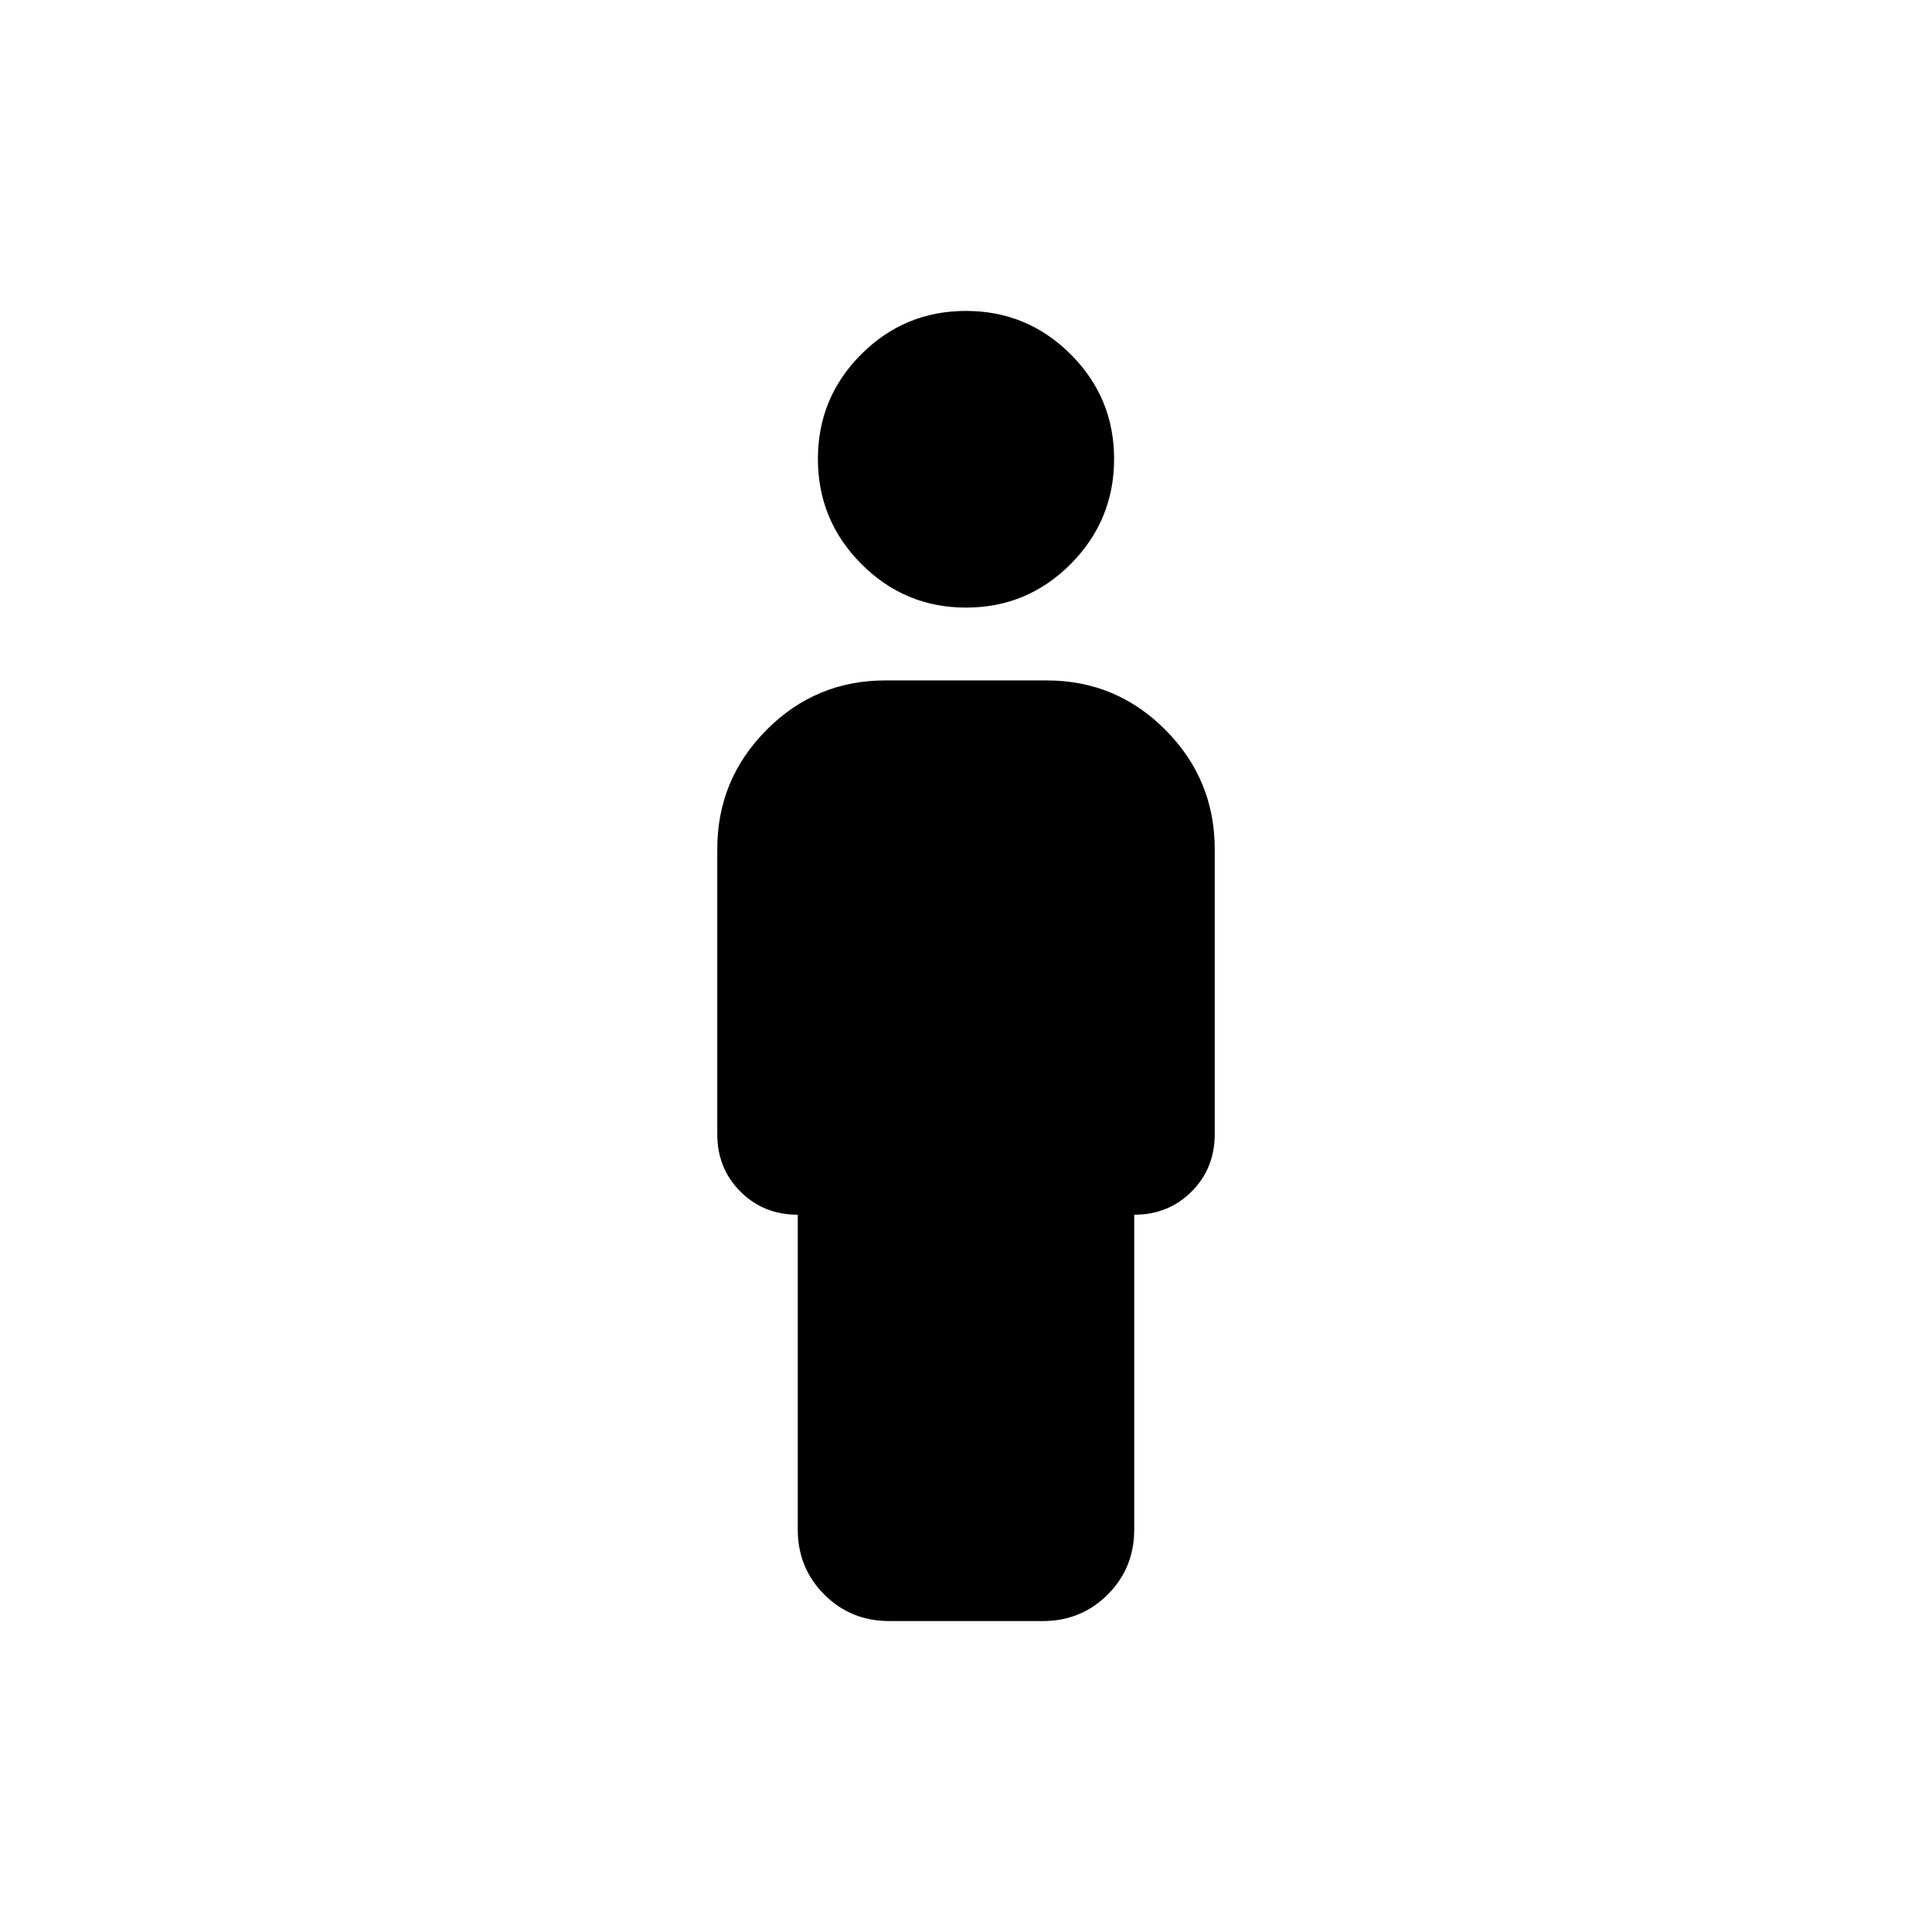 <svg xmlns="http://www.w3.org/2000/svg" height="24" viewBox="0 -960 960 960" width="24"><path d="M480.04-658.09q-30.47 0-52.05-21.69-21.58-21.7-21.58-52.17 0-30.47 21.54-52.01t52.01-21.54q30.47 0 52.05 21.54t21.58 52.01q0 30.47-21.54 52.17-21.54 21.69-52.01 21.69ZM396.41-200v-156.41q-17 0-28.5-11.5t-11.5-28.5v-141.68q0-34.58 24.46-59.2 24.46-24.62 59.13-24.62h80q34.67 0 59.13 24.62t24.46 59.2v141.68q0 17-11.5 28.5t-28.5 11.5V-200q0 19.15-13.18 32.33-13.17 13.17-32.32 13.17h-76.18q-19.15 0-32.32-13.17-13.18-13.18-13.18-32.33Z"/></svg>